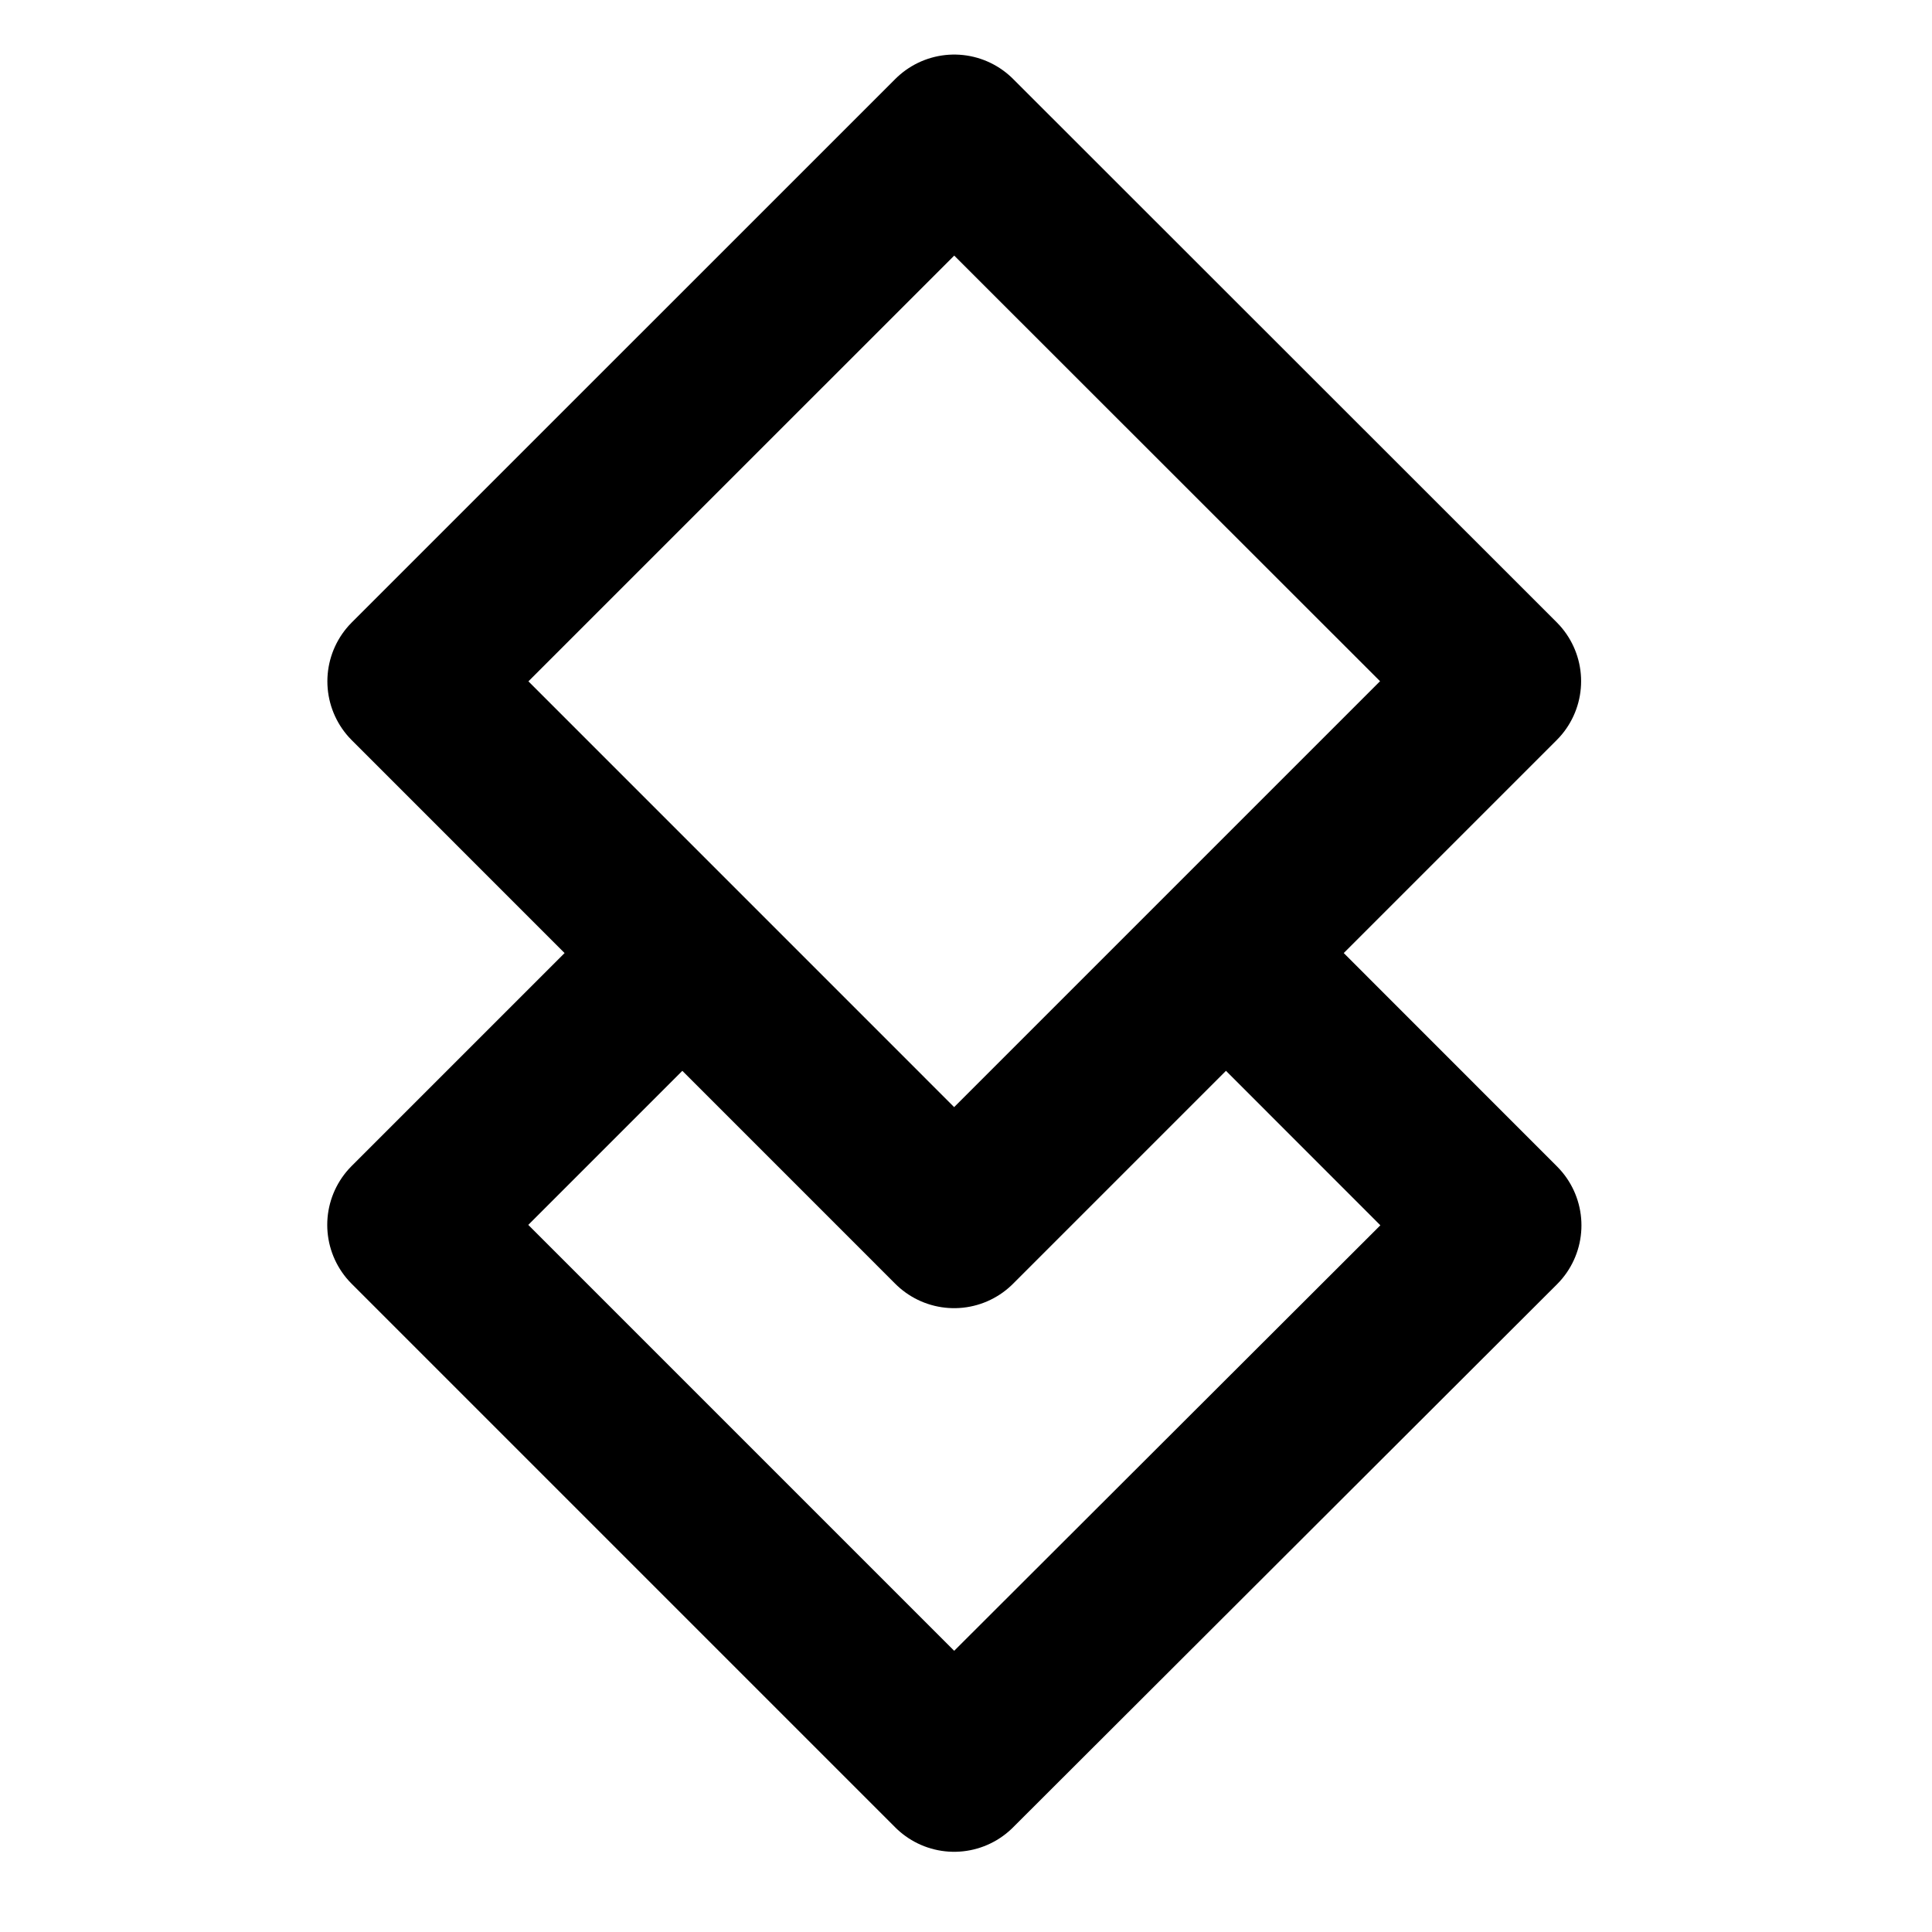 <svg width="29" height="29" viewBox="0 0 29 29" fill="none" xmlns="http://www.w3.org/2000/svg">
<g clip-path="url(#clip0_0_1960)">
<path d="M22.483 10.225L14.322 18.386L6.164 10.227L14.323 2.069L22.483 10.225Z" stroke="black" stroke-width="2.5" stroke-miterlimit="10" stroke-linejoin="round"/>
<path d="M18.404 14.307L22.488 18.393L14.322 26.546L6.162 18.386L10.24 14.308" stroke="black" stroke-width="2.5" stroke-miterlimit="10" stroke-linejoin="round"/>
</g>
<defs>
<clipPath id="clip0_0_1960">
<rect width="28" height="28" fill="white" transform="translate(0.325 0.308)"/>
</clipPath>
</defs>
</svg>

